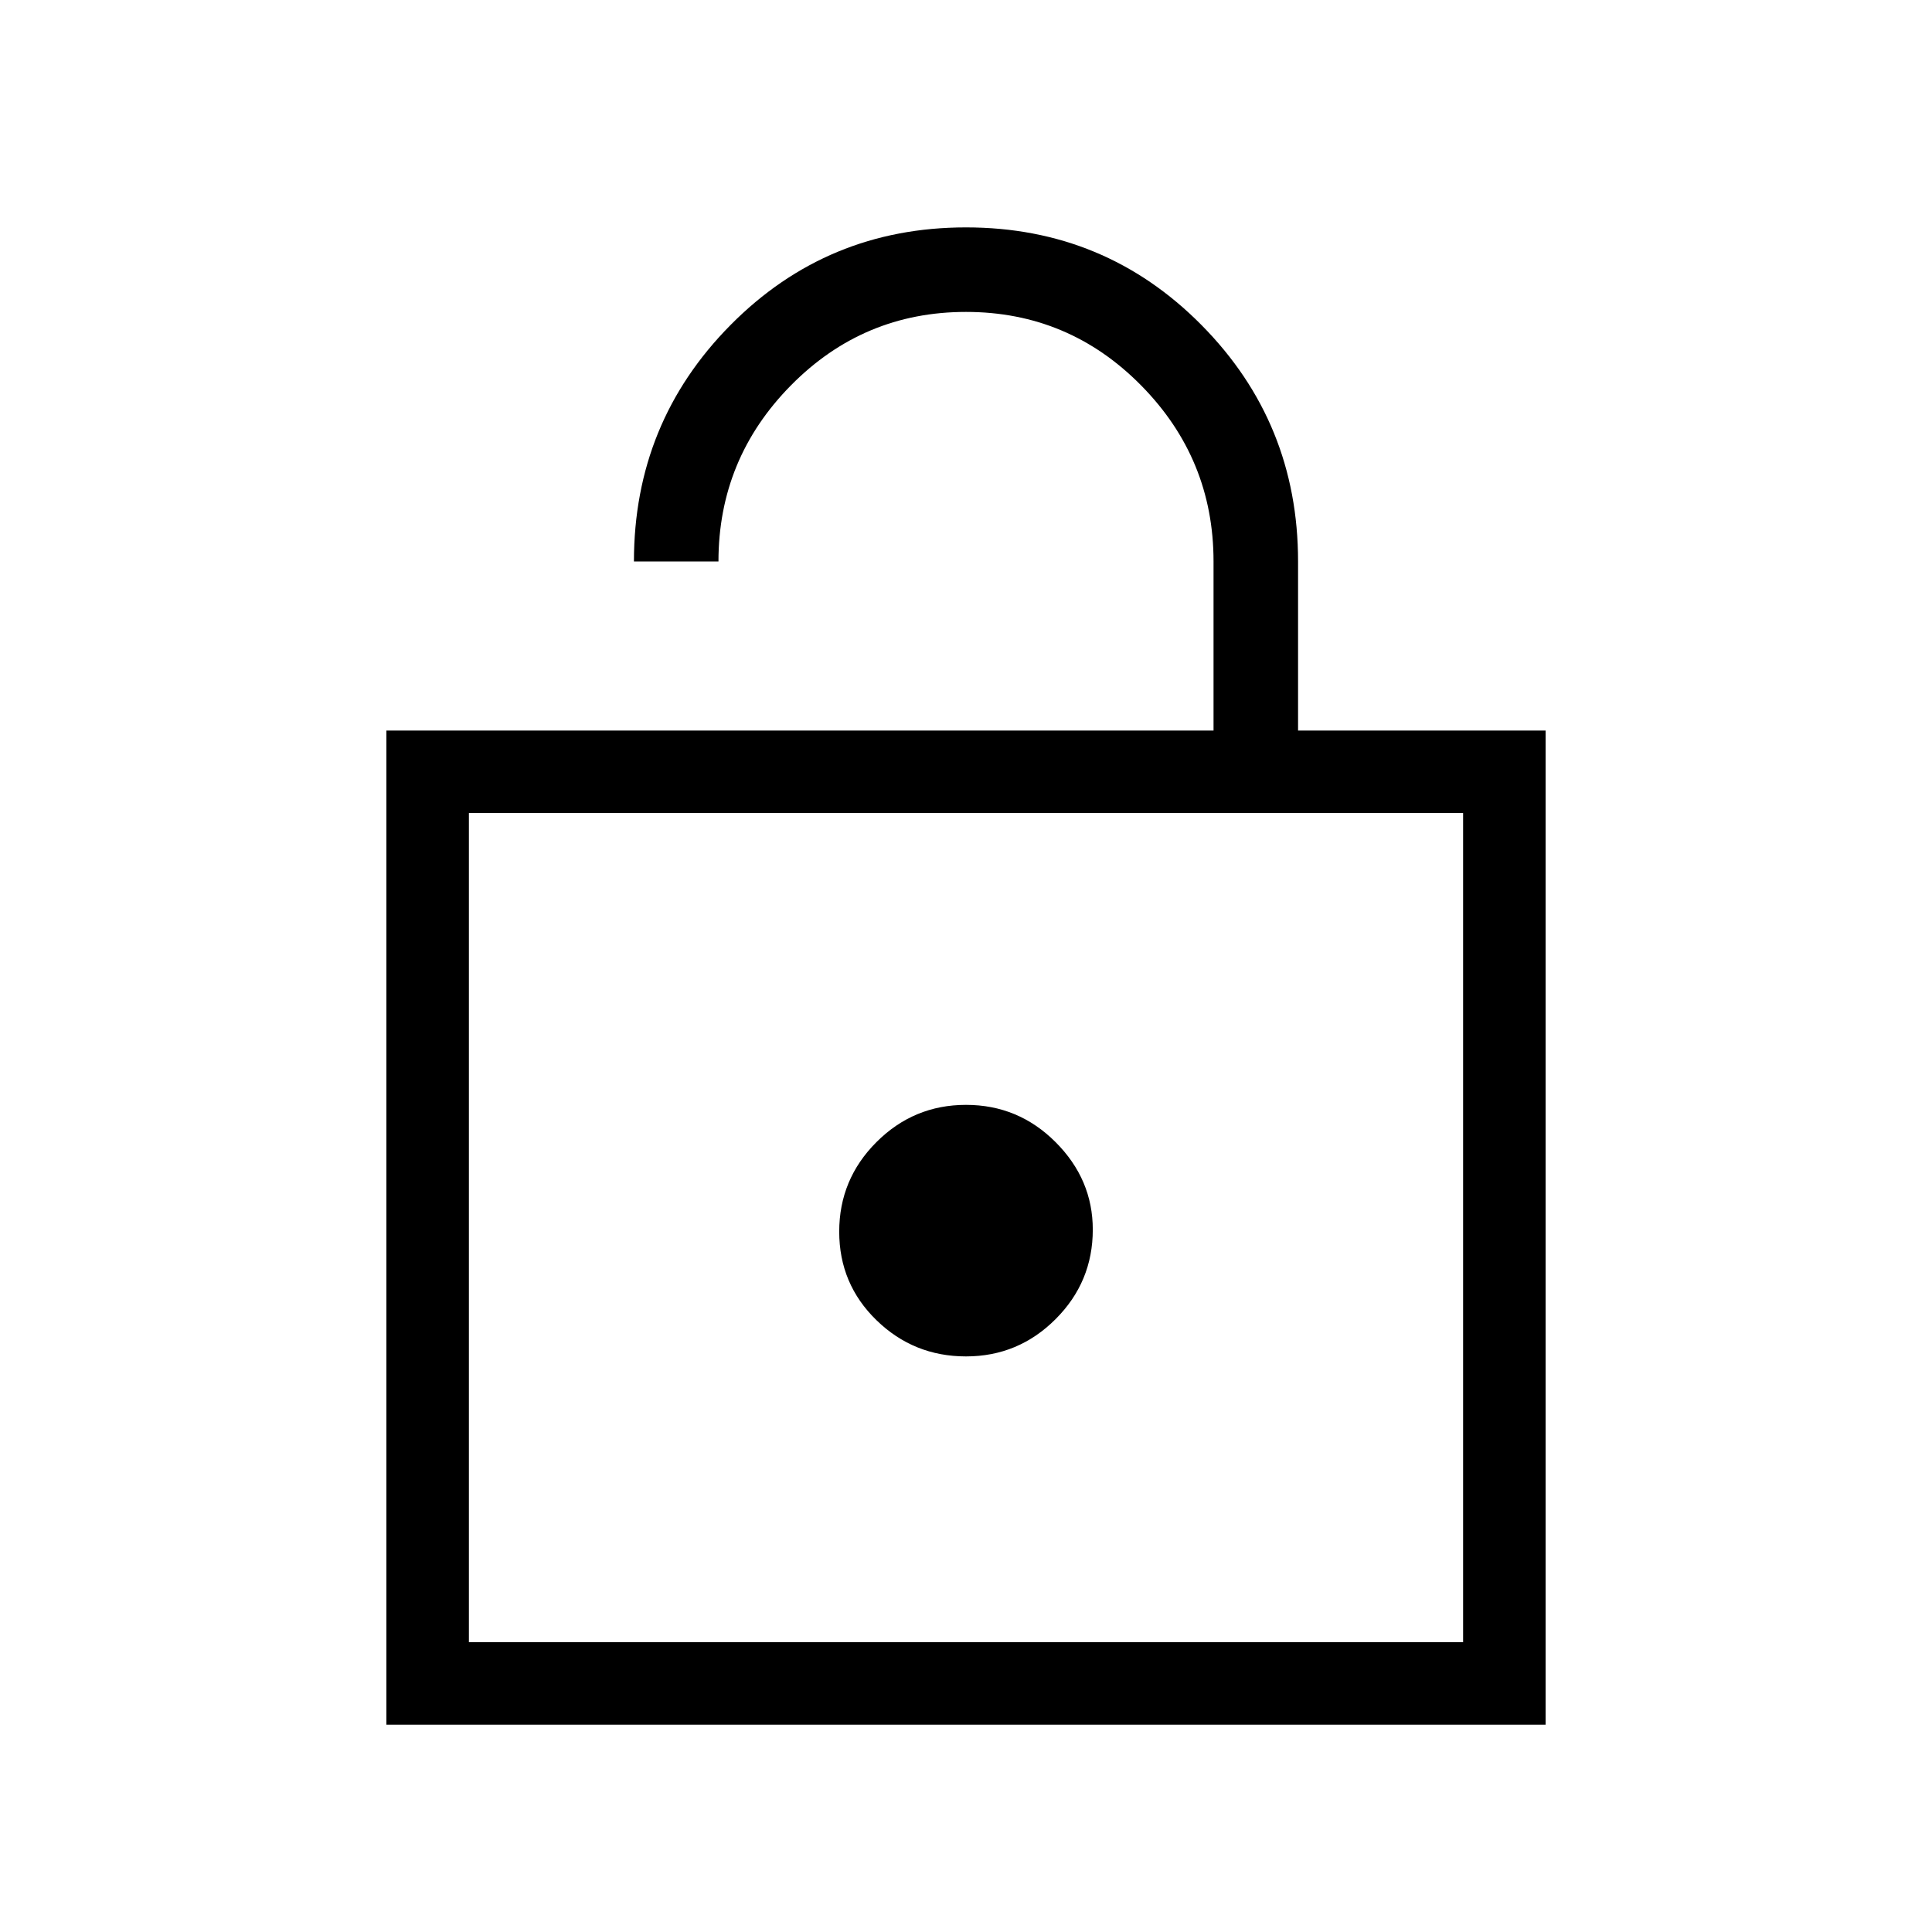 <svg xmlns="http://www.w3.org/2000/svg" height="40" width="40"><path d="M8 35.708V15.125H25.125V11.625Q25.125 9.5 23.625 7.979Q22.125 6.458 20 6.458Q17.875 6.458 16.375 7.979Q14.875 9.5 14.875 11.625H13.125Q13.125 8.75 15.125 6.729Q17.125 4.708 20 4.708Q22.875 4.708 24.875 6.729Q26.875 8.75 26.875 11.625V15.125H32V35.708ZM9.708 34H30.292V16.833H9.708ZM20 28.083Q21.083 28.083 21.854 27.312Q22.625 26.542 22.625 25.458Q22.625 24.417 21.854 23.646Q21.083 22.875 20 22.875Q18.917 22.875 18.146 23.646Q17.375 24.417 17.375 25.5Q17.375 26.583 18.146 27.333Q18.917 28.083 20 28.083ZM9.708 34V16.833V34Z"/></svg>